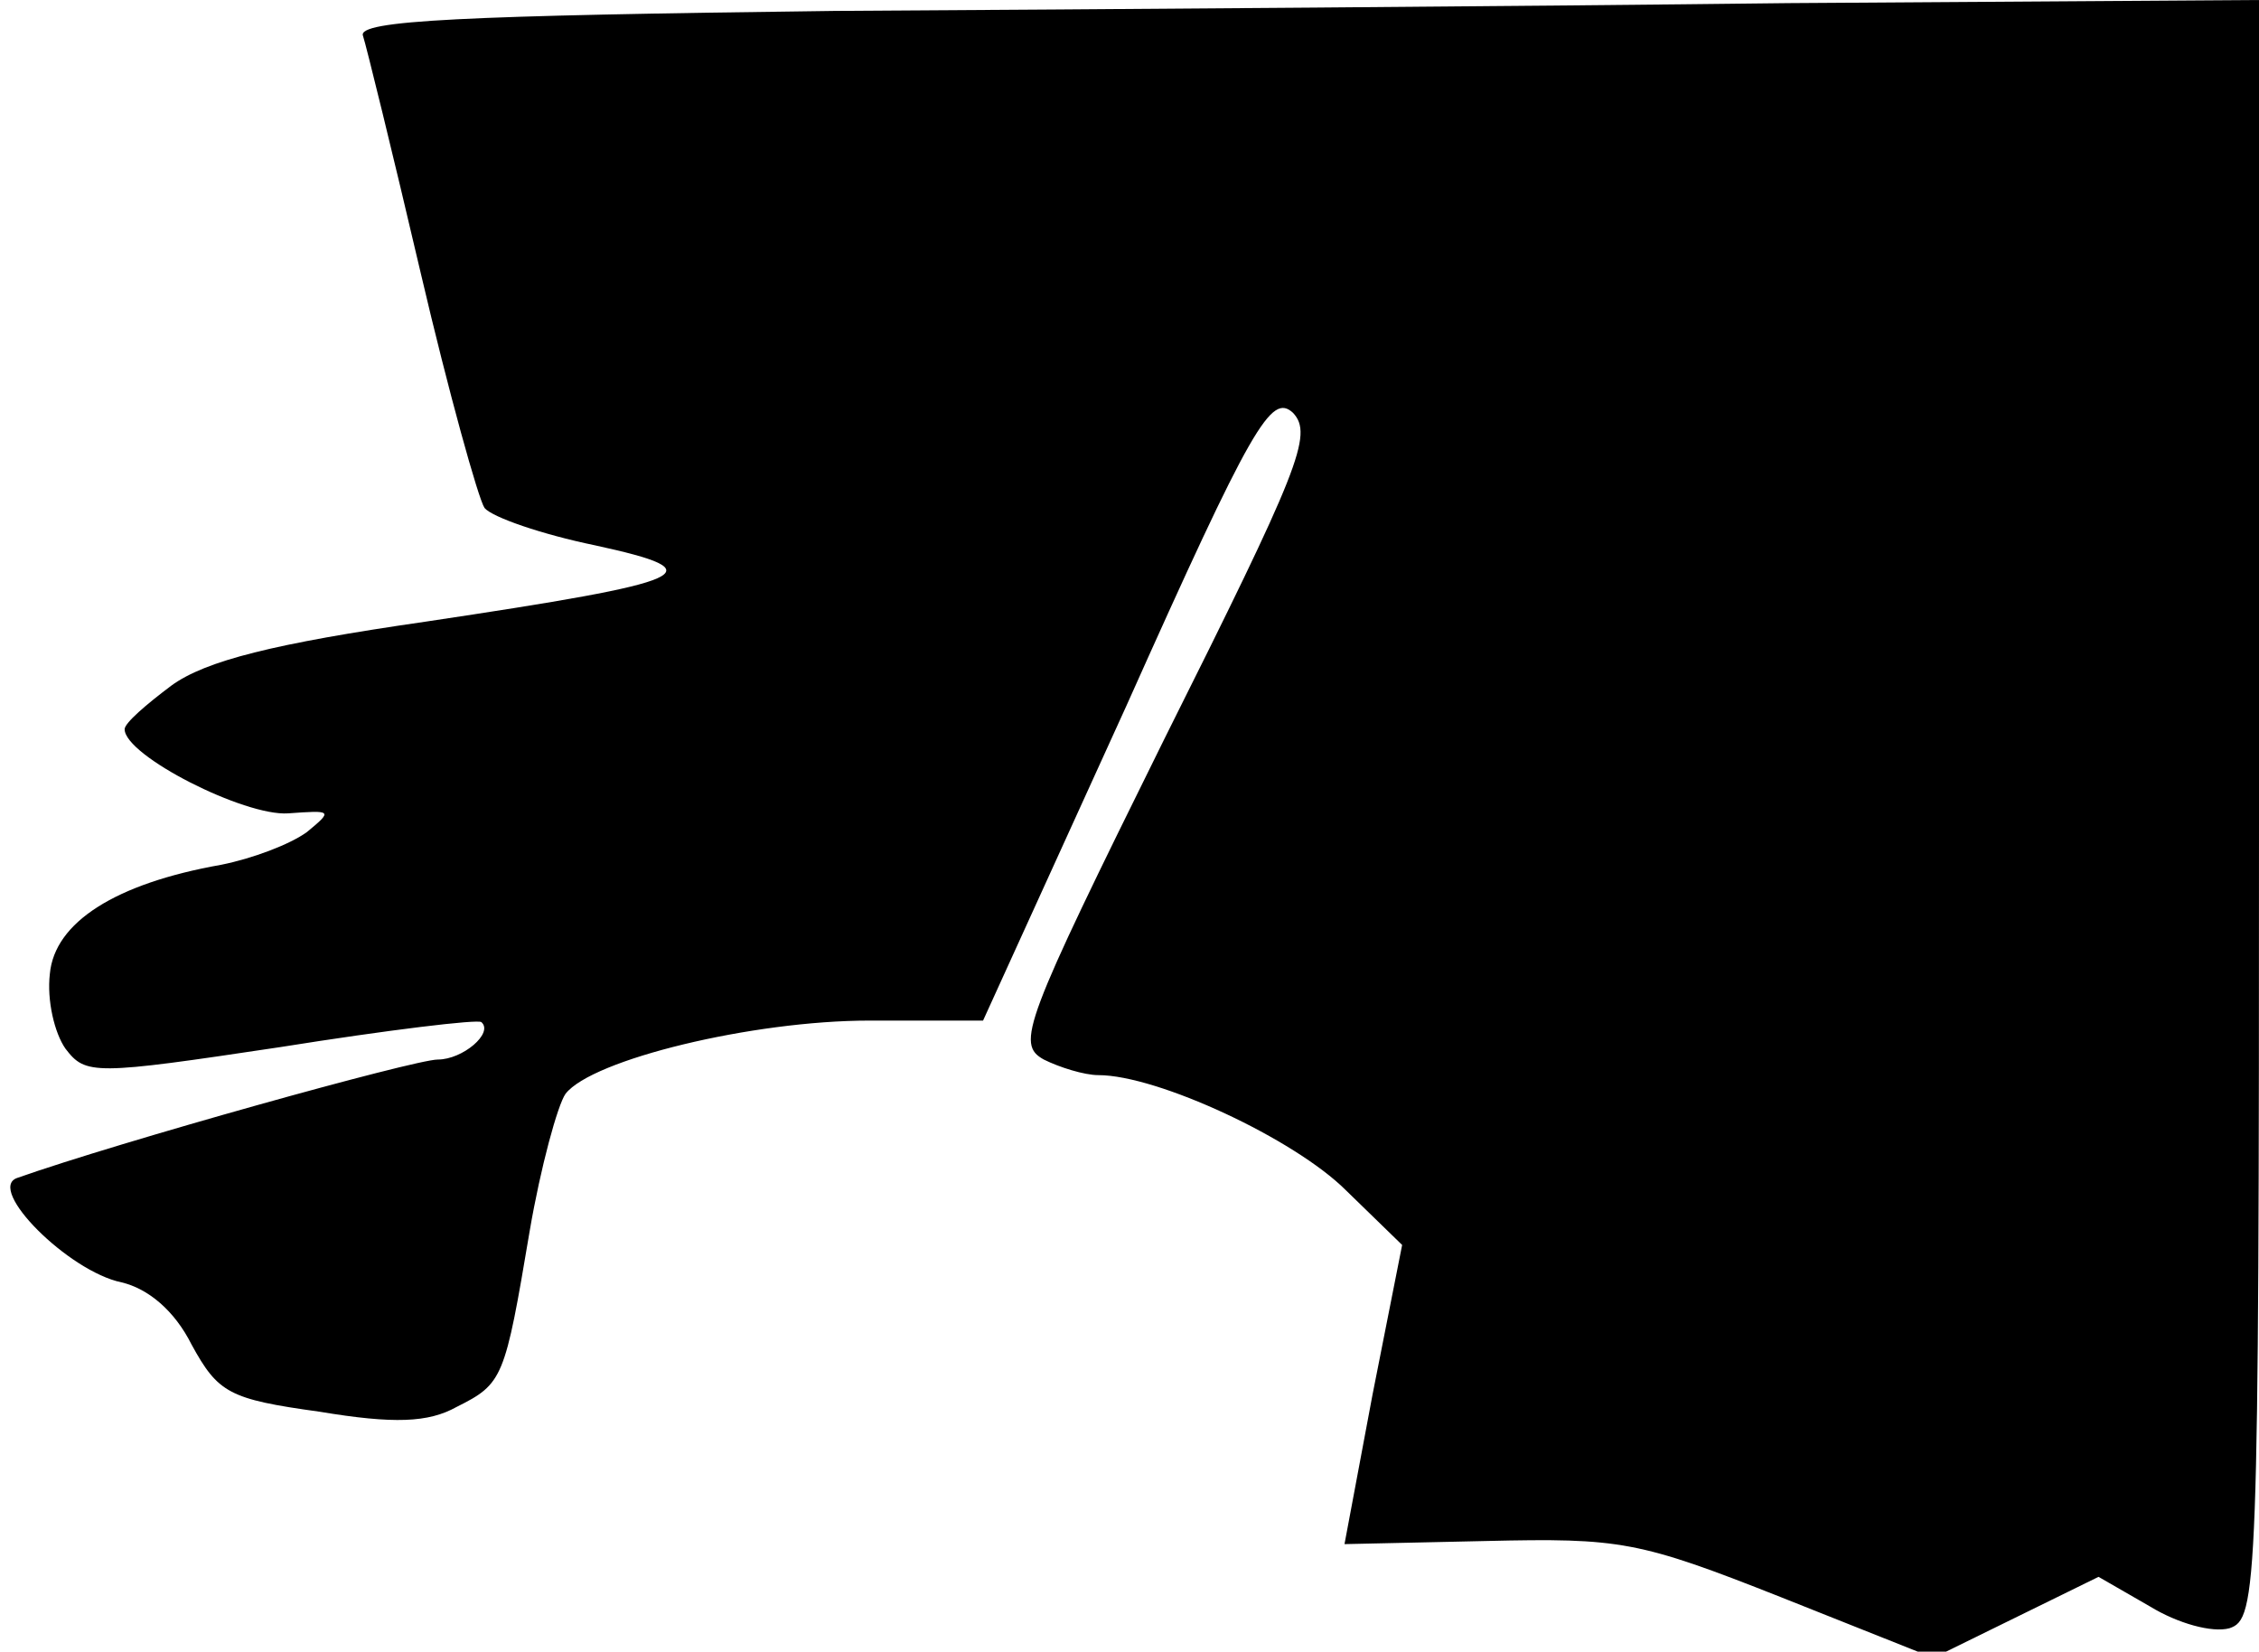 <?xml version="1.0" standalone="no"?>
<!DOCTYPE svg PUBLIC "-//W3C//DTD SVG 20010904//EN"
 "http://www.w3.org/TR/2001/REC-SVG-20010904/DTD/svg10.dtd">
<svg version="1.0" xmlns="http://www.w3.org/2000/svg"
 width="145pt" height="106pt" viewBox="0 0 145 106"
 preserveAspectRatio="xMidYMid meet">
<g transform="translate(0,106) scale(0.1,-0.1)"
fill="#000000" stroke="none">
<path fill="#000000" stroke="none" d="M536 1053 c-239 -3 -307 -6 -303 -16 2
-6 19 -75 37 -152 18 -77 37 -145 41 -151 5 -6 37 -17 71 -24 78 -17 65 -23
-109 -49 -97 -14 -141 -25 -163 -41 -16 -12 -30 -24 -30 -28 0 -17 77 -56 105
-54 28 2 29 2 12 -12 -11 -8 -35 -17 -55 -21 -68 -12 -107 -37 -110 -70 -2
-17 3 -38 10 -48 13 -17 18 -17 138 1 69 11 127 18 129 16 8 -7 -12 -24 -28
-24 -15 0 -205 -53 -270 -76 -20 -7 33 -60 67 -67 17 -4 34 -18 45 -40 17 -31
24 -35 82 -43 48 -8 70 -7 88 3 30 15 31 18 47 113 7 41 18 81 23 88 17 22
120 47 195 47 l73 0 92 202 c81 181 93 201 107 188 13 -14 4 -36 -83 -210 -90
-182 -95 -195 -77 -205 10 -5 26 -10 35 -10 38 0 126 -41 159 -74 l36 -35 -19
-96 -18 -96 91 2 c86 2 98 0 189 -36 l98 -39 53 26 53 26 33 -19 c18 -11 40
-17 51 -14 18 6 19 23 19 526 l0 519 -302 -2 c-167 -2 -442 -4 -612 -5z"/>
</g>
</svg>
